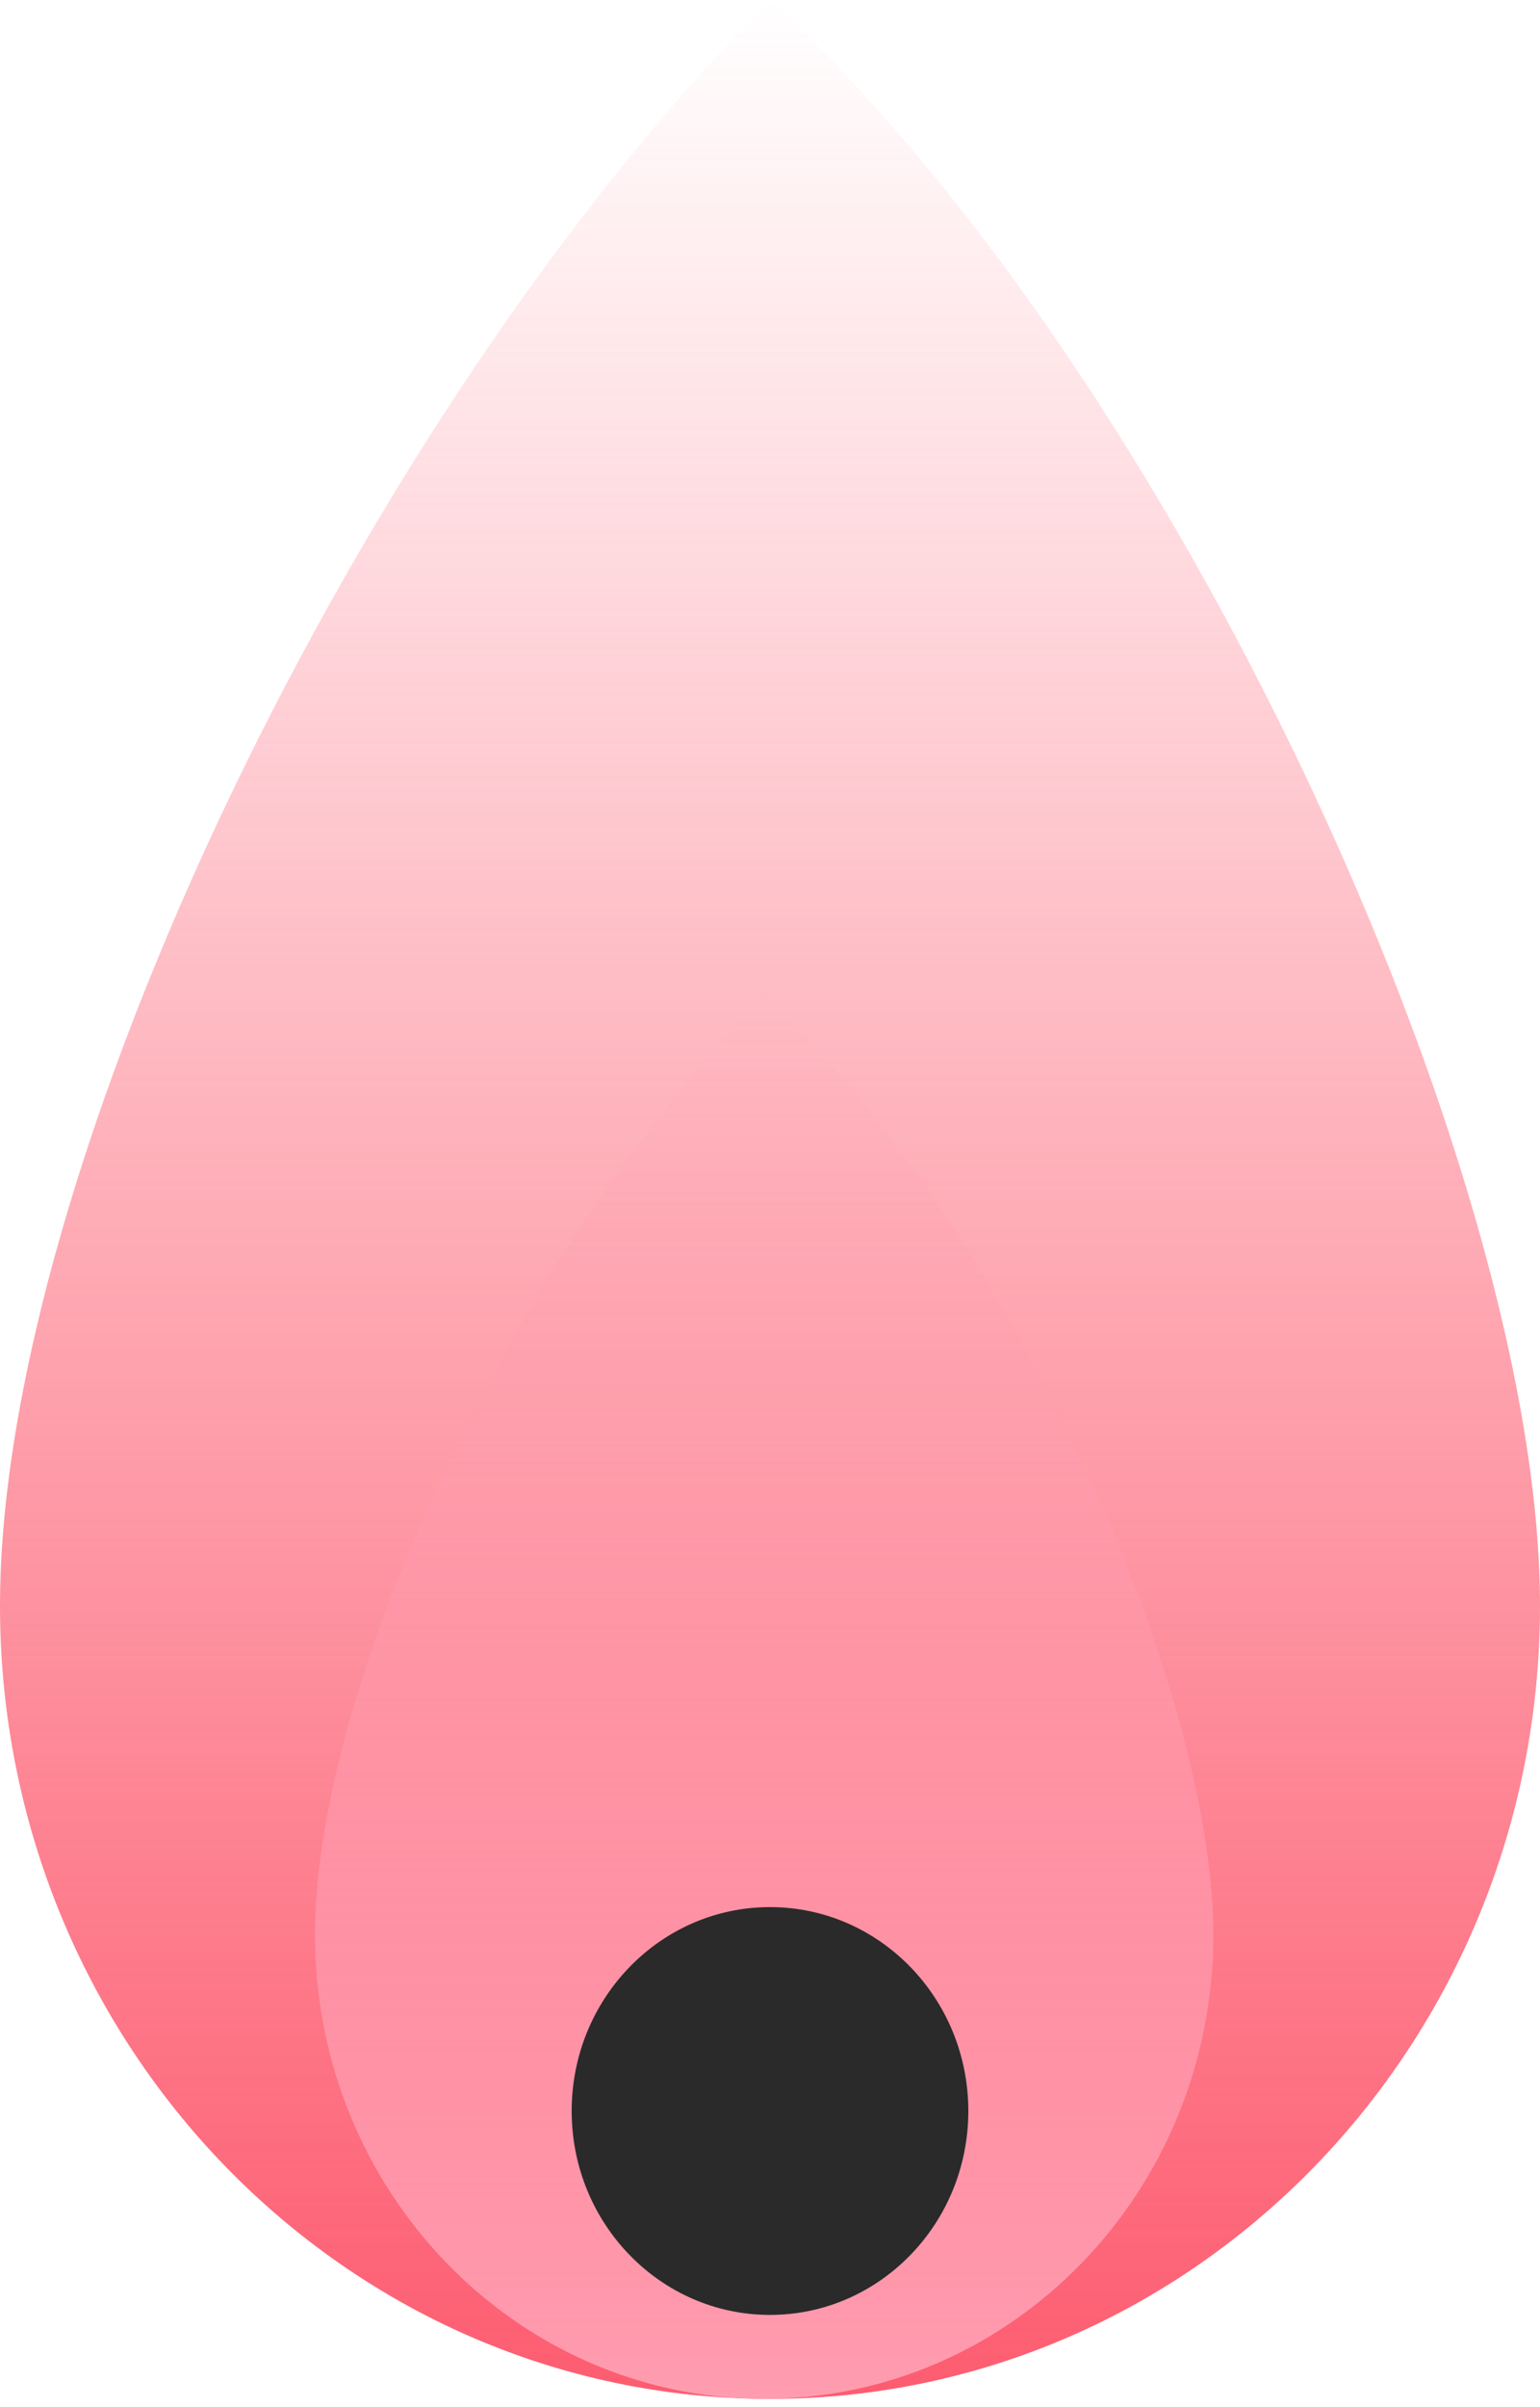 <svg width="121" height="189" viewBox="0 0 121 189" fill="none" xmlns="http://www.w3.org/2000/svg">
<path d="M2.20751e-05 126.091C2.50014e-05 91.7 28.183 32.683 60.5 1.08971e-05C92.253 29.202 121 91.7 121 126.091C121 160.483 93.913 188.364 60.5 188.364C27.087 188.364 1.91487e-05 160.483 2.20751e-05 126.091Z" fill="url(#paint0_linear_4_231)"/>
<path d="M24.75 151.934C24.75 131.815 41.19 97.291 60.042 78.171C78.564 95.254 95.333 131.815 95.333 151.934C95.333 172.054 79.533 188.364 60.042 188.364C40.551 188.364 24.75 172.054 24.75 151.934Z" fill="url(#paint1_linear_4_231)"/>
<ellipse cx="60.5" cy="165.76" rx="15.583" ry="16.011" fill="#2A2A2A"/>
<defs>
<linearGradient id="paint0_linear_4_231" x1="60.5" y1="188.364" x2="60.5" y2="9.82459e-06" gradientUnits="userSpaceOnUse">
<stop stop-color="#FD5C70"/>
<stop offset="1" stop-color="#FD5C70" stop-opacity="0"/>
</linearGradient>
<linearGradient id="paint1_linear_4_231" x1="60.042" y1="188.364" x2="60.042" y2="78.171" gradientUnits="userSpaceOnUse">
<stop stop-color="#FF9CB0"/>
<stop offset="1" stop-color="#FF9CB0" stop-opacity="0"/>
</linearGradient>
</defs>
</svg>
